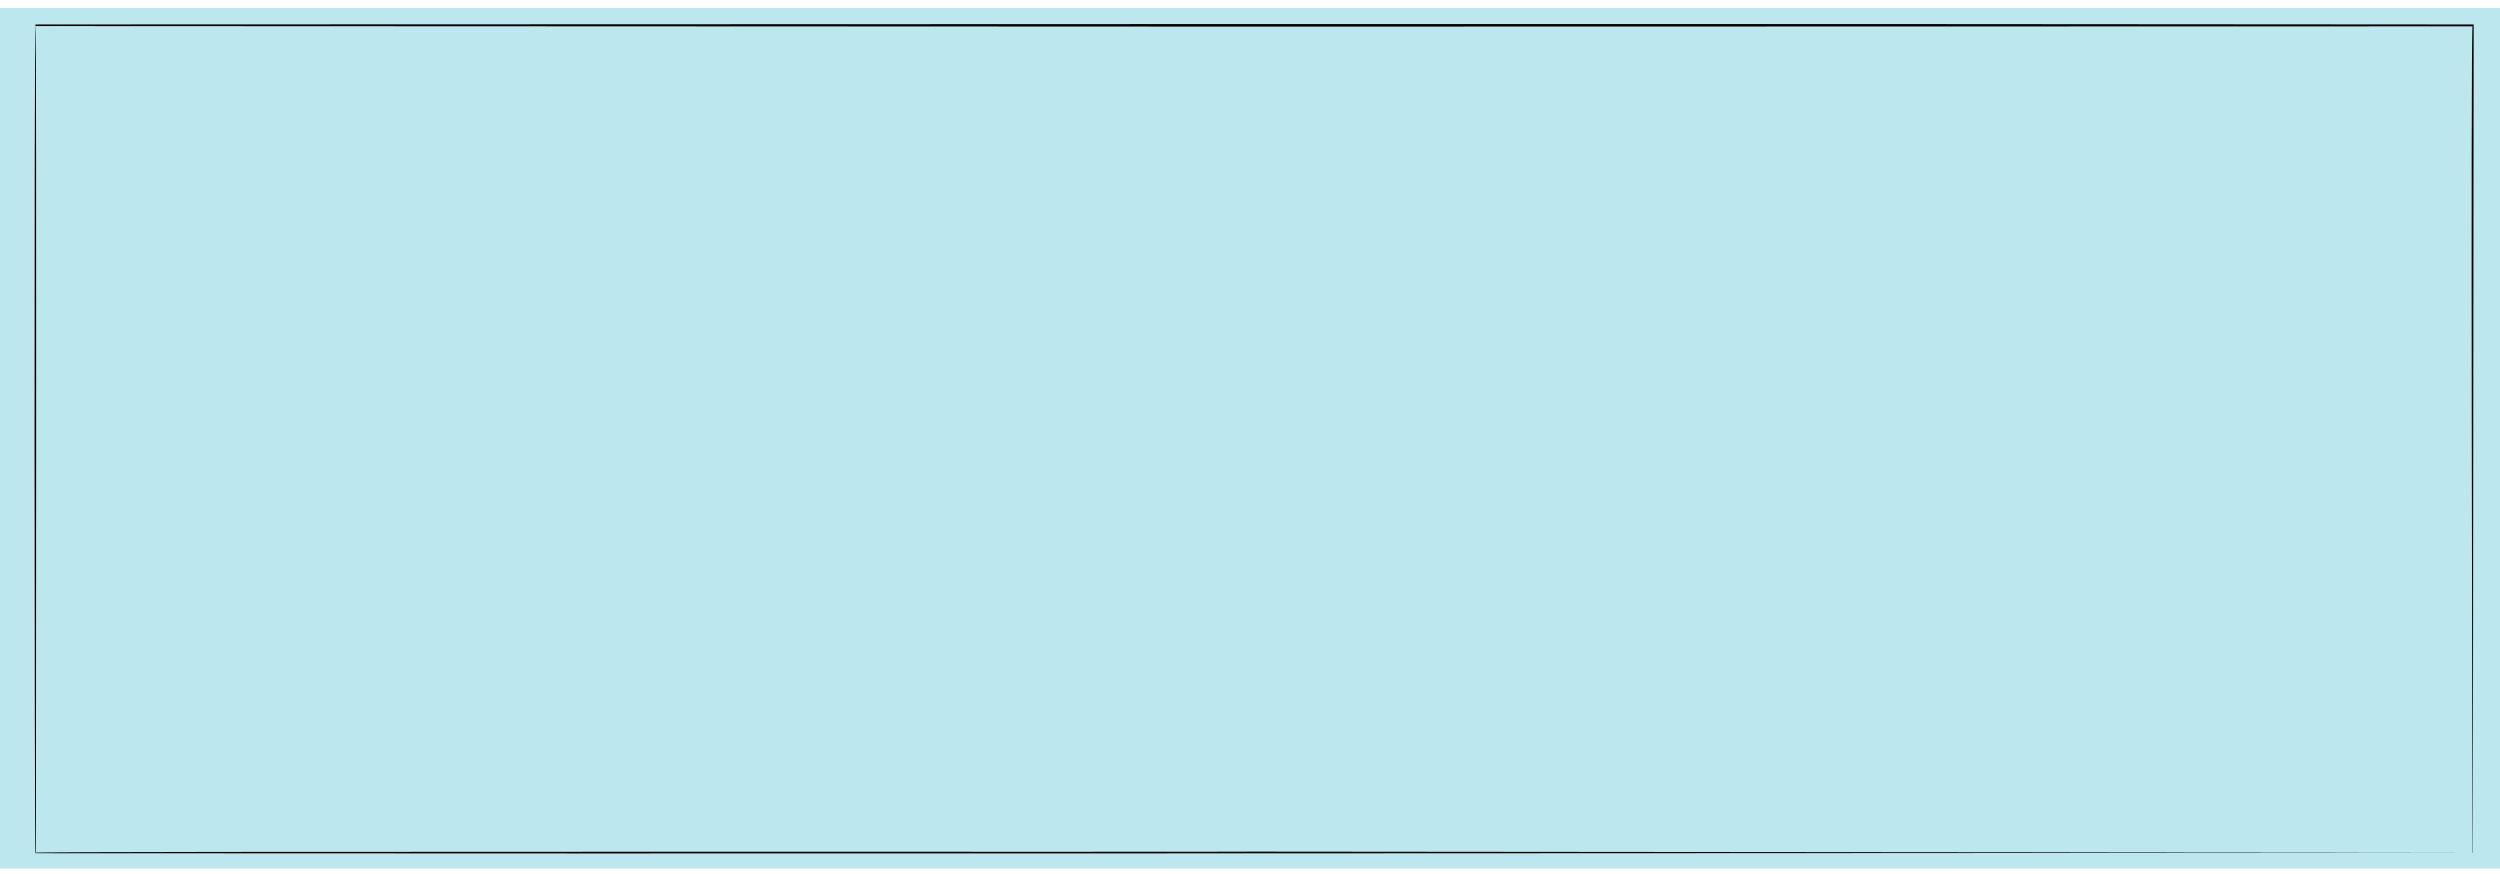 <?xml version="1.0" encoding="UTF-8"?><svg id="Ebene_10" xmlns="http://www.w3.org/2000/svg" viewBox="0 0 930 325"><defs><style>.cls-1{fill:#bde7ef;}</style></defs><rect class="cls-1" x="-.7" y="2.9" width="933" height="320.2"/><g><rect class="cls-1" x="13.2" y="9.4" width="906.6" height="307.8"/><path d="M919.8,317.2c-226,.2-680.7,.4-906.6,.2-.4,0-.5-308.4,0-308.3,225.9-.1,680.7-.3,906.6,0,0,0,.4,0,.4,0,0,0,0,.4,0,.4,0,0-.3,307.8-.3,307.8h0Zm0,0c0,.3-.8-309.4,0-307.4,0,0-453.3,.1-453.3,.1l-453.3-.2c.5-1.7,.1,307.9,.2,307.5-1.1-.6,453.1-.2,452.9-.4,0,0,453.4,.4,453.4,.4h0Z"/></g></svg>